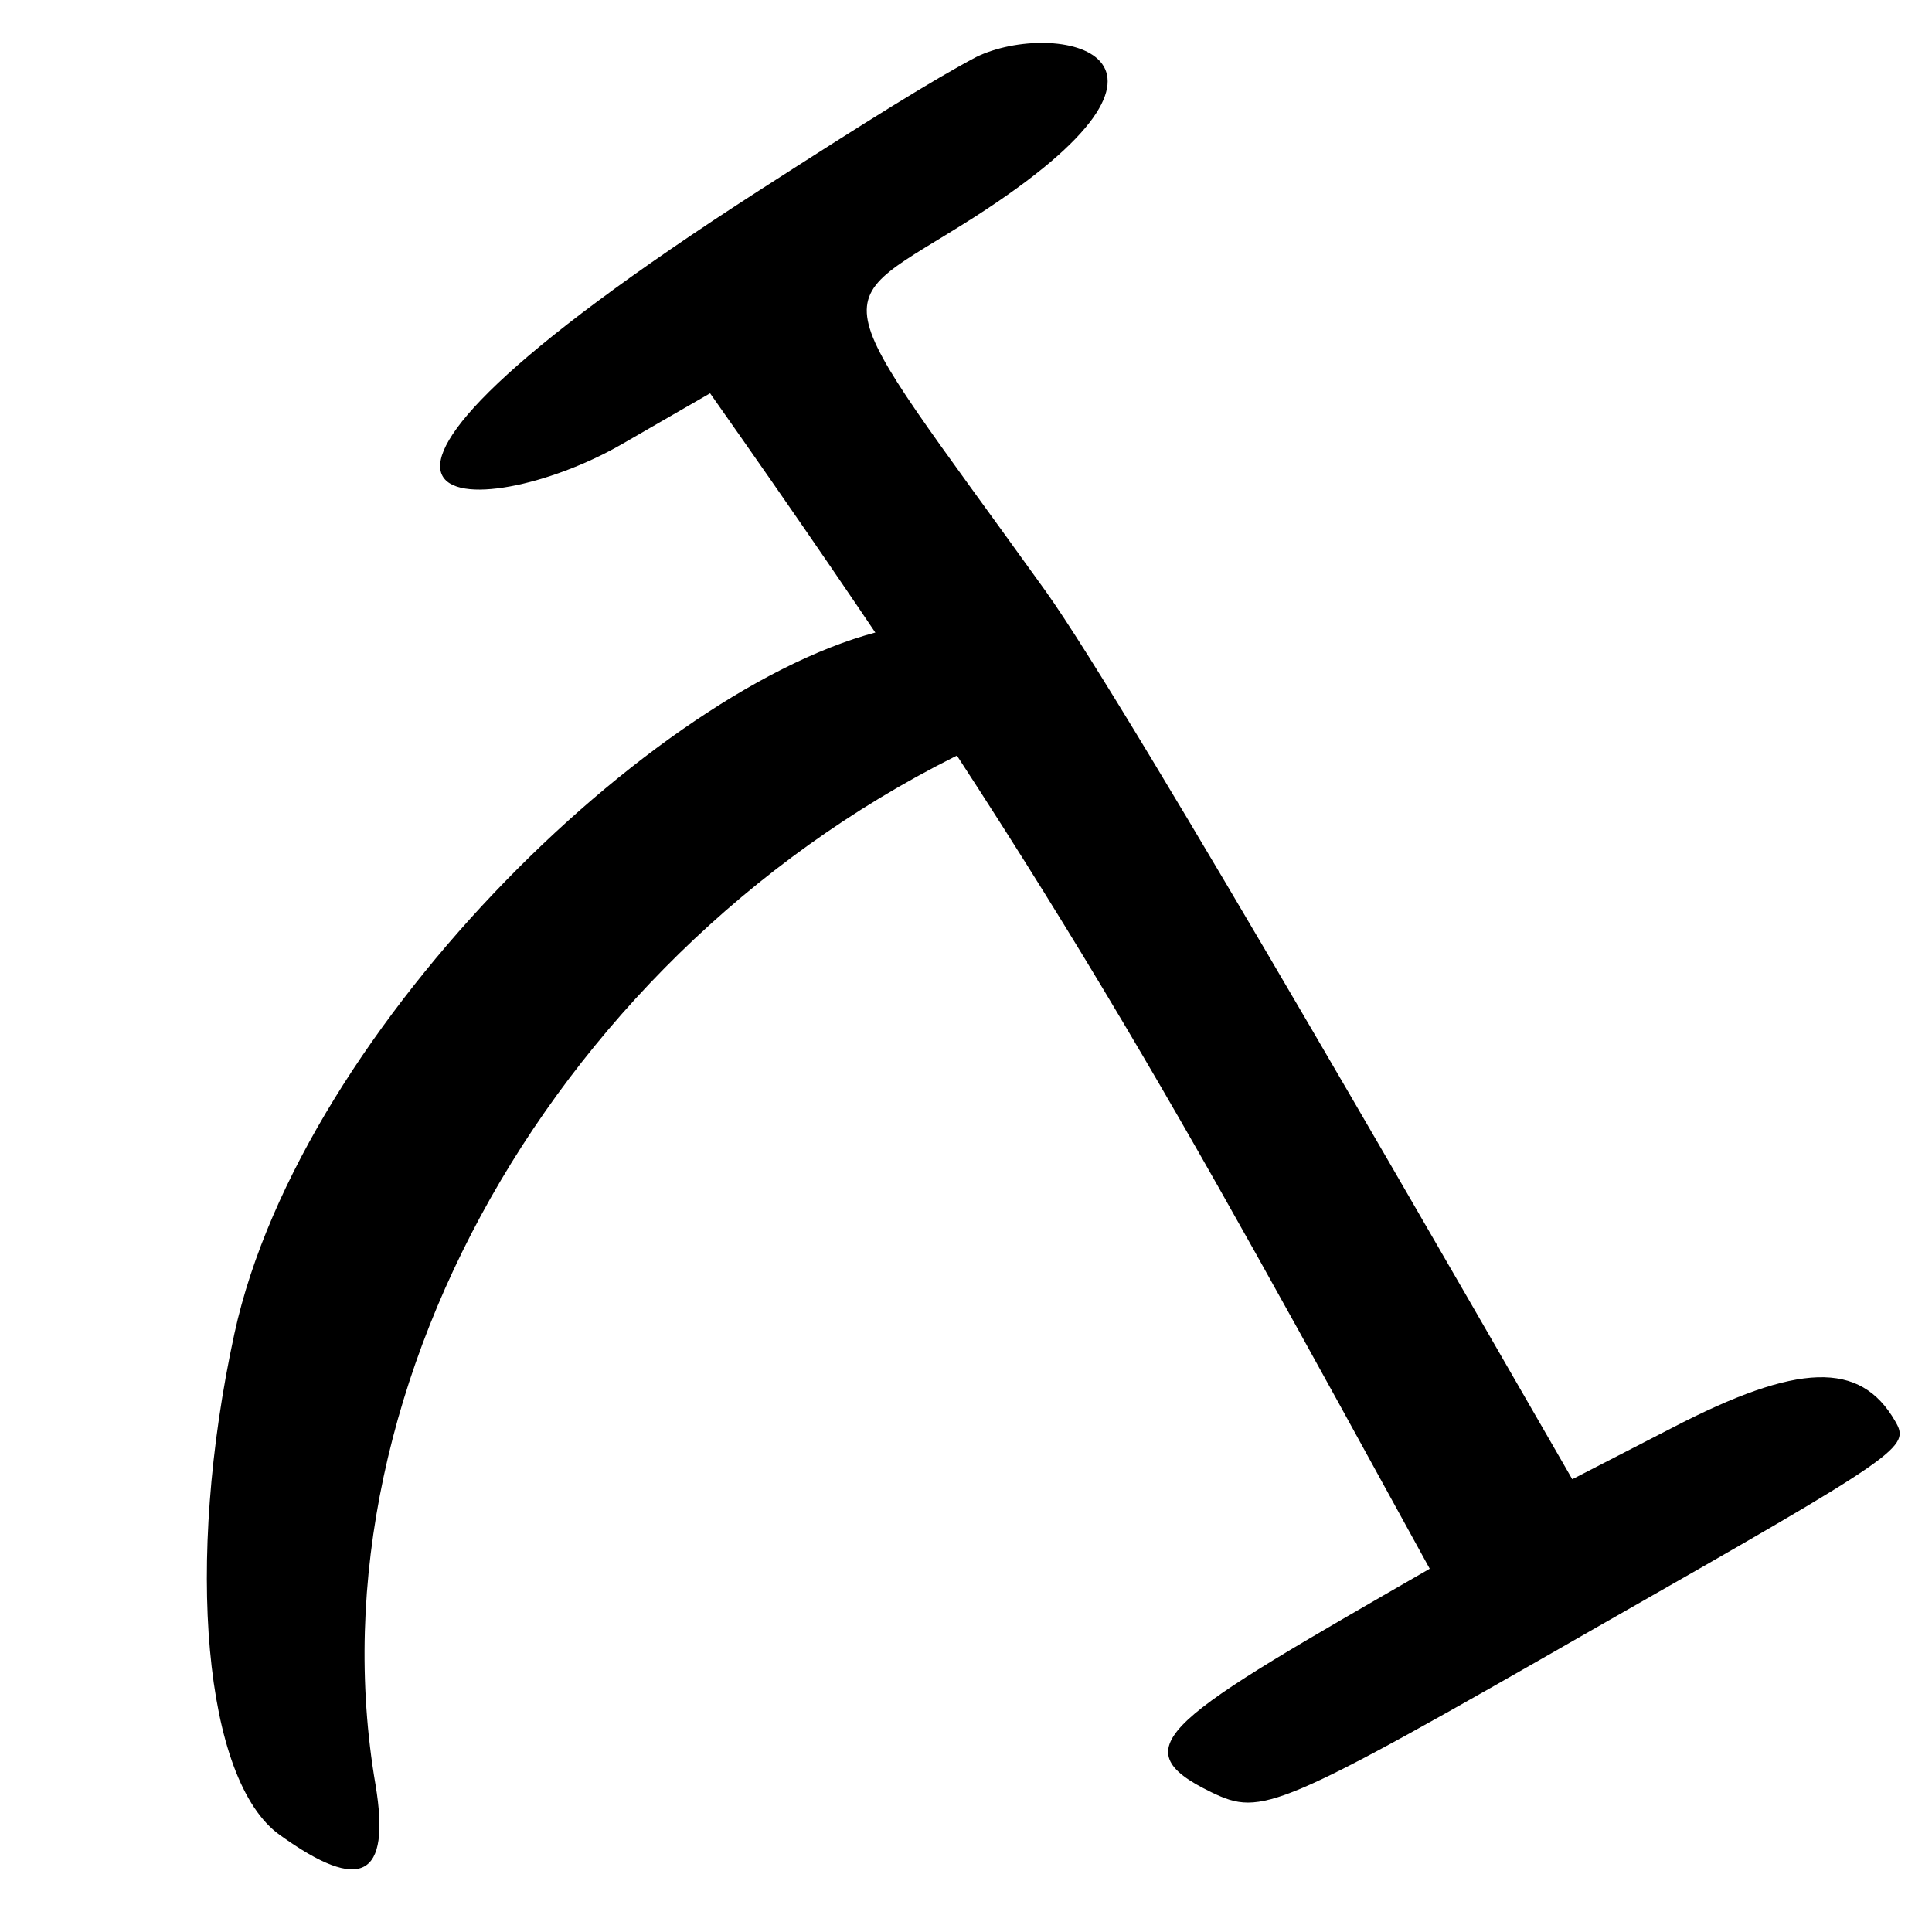 <svg width="37" height="37" viewBox="0 0 37 37" fill="none" xmlns="http://www.w3.org/2000/svg">
<path fill-rule="evenodd" clip-rule="evenodd" d="M19.033 14.135C10.969 17.773 5.86 26.413 7.192 34.182C7.487 35.961 6.915 36.262 5.357 35.141C3.906 34.101 3.534 29.938 4.489 25.541C5.78 19.608 12.821 12.856 17.191 12.015C19.111 11.635 21.689 12.938 19.033 14.135Z" fill="black"/>
<path fill-rule="evenodd" clip-rule="evenodd" d="M14.54 3.647C4.56 10.075 9.176 10.083 11.907 8.508L13.599 7.532C20.317 17.068 22.412 21.001 27.381 30.043C22.408 32.91 21.397 33.454 23.208 34.328C24.165 34.785 24.443 34.684 30.581 31.163C36.476 27.803 36.586 27.72 36.294 27.216C35.626 26.058 34.438 26.091 32.017 27.348L30.111 28.329C28.542 25.615 21.634 13.559 20.016 11.308C15.648 5.223 15.779 5.998 18.656 4.161C23.535 1.03 20.201 0.362 18.701 1.089C17.867 1.53 16.617 2.311 14.54 3.647Z" fill="black"/>
</svg>
